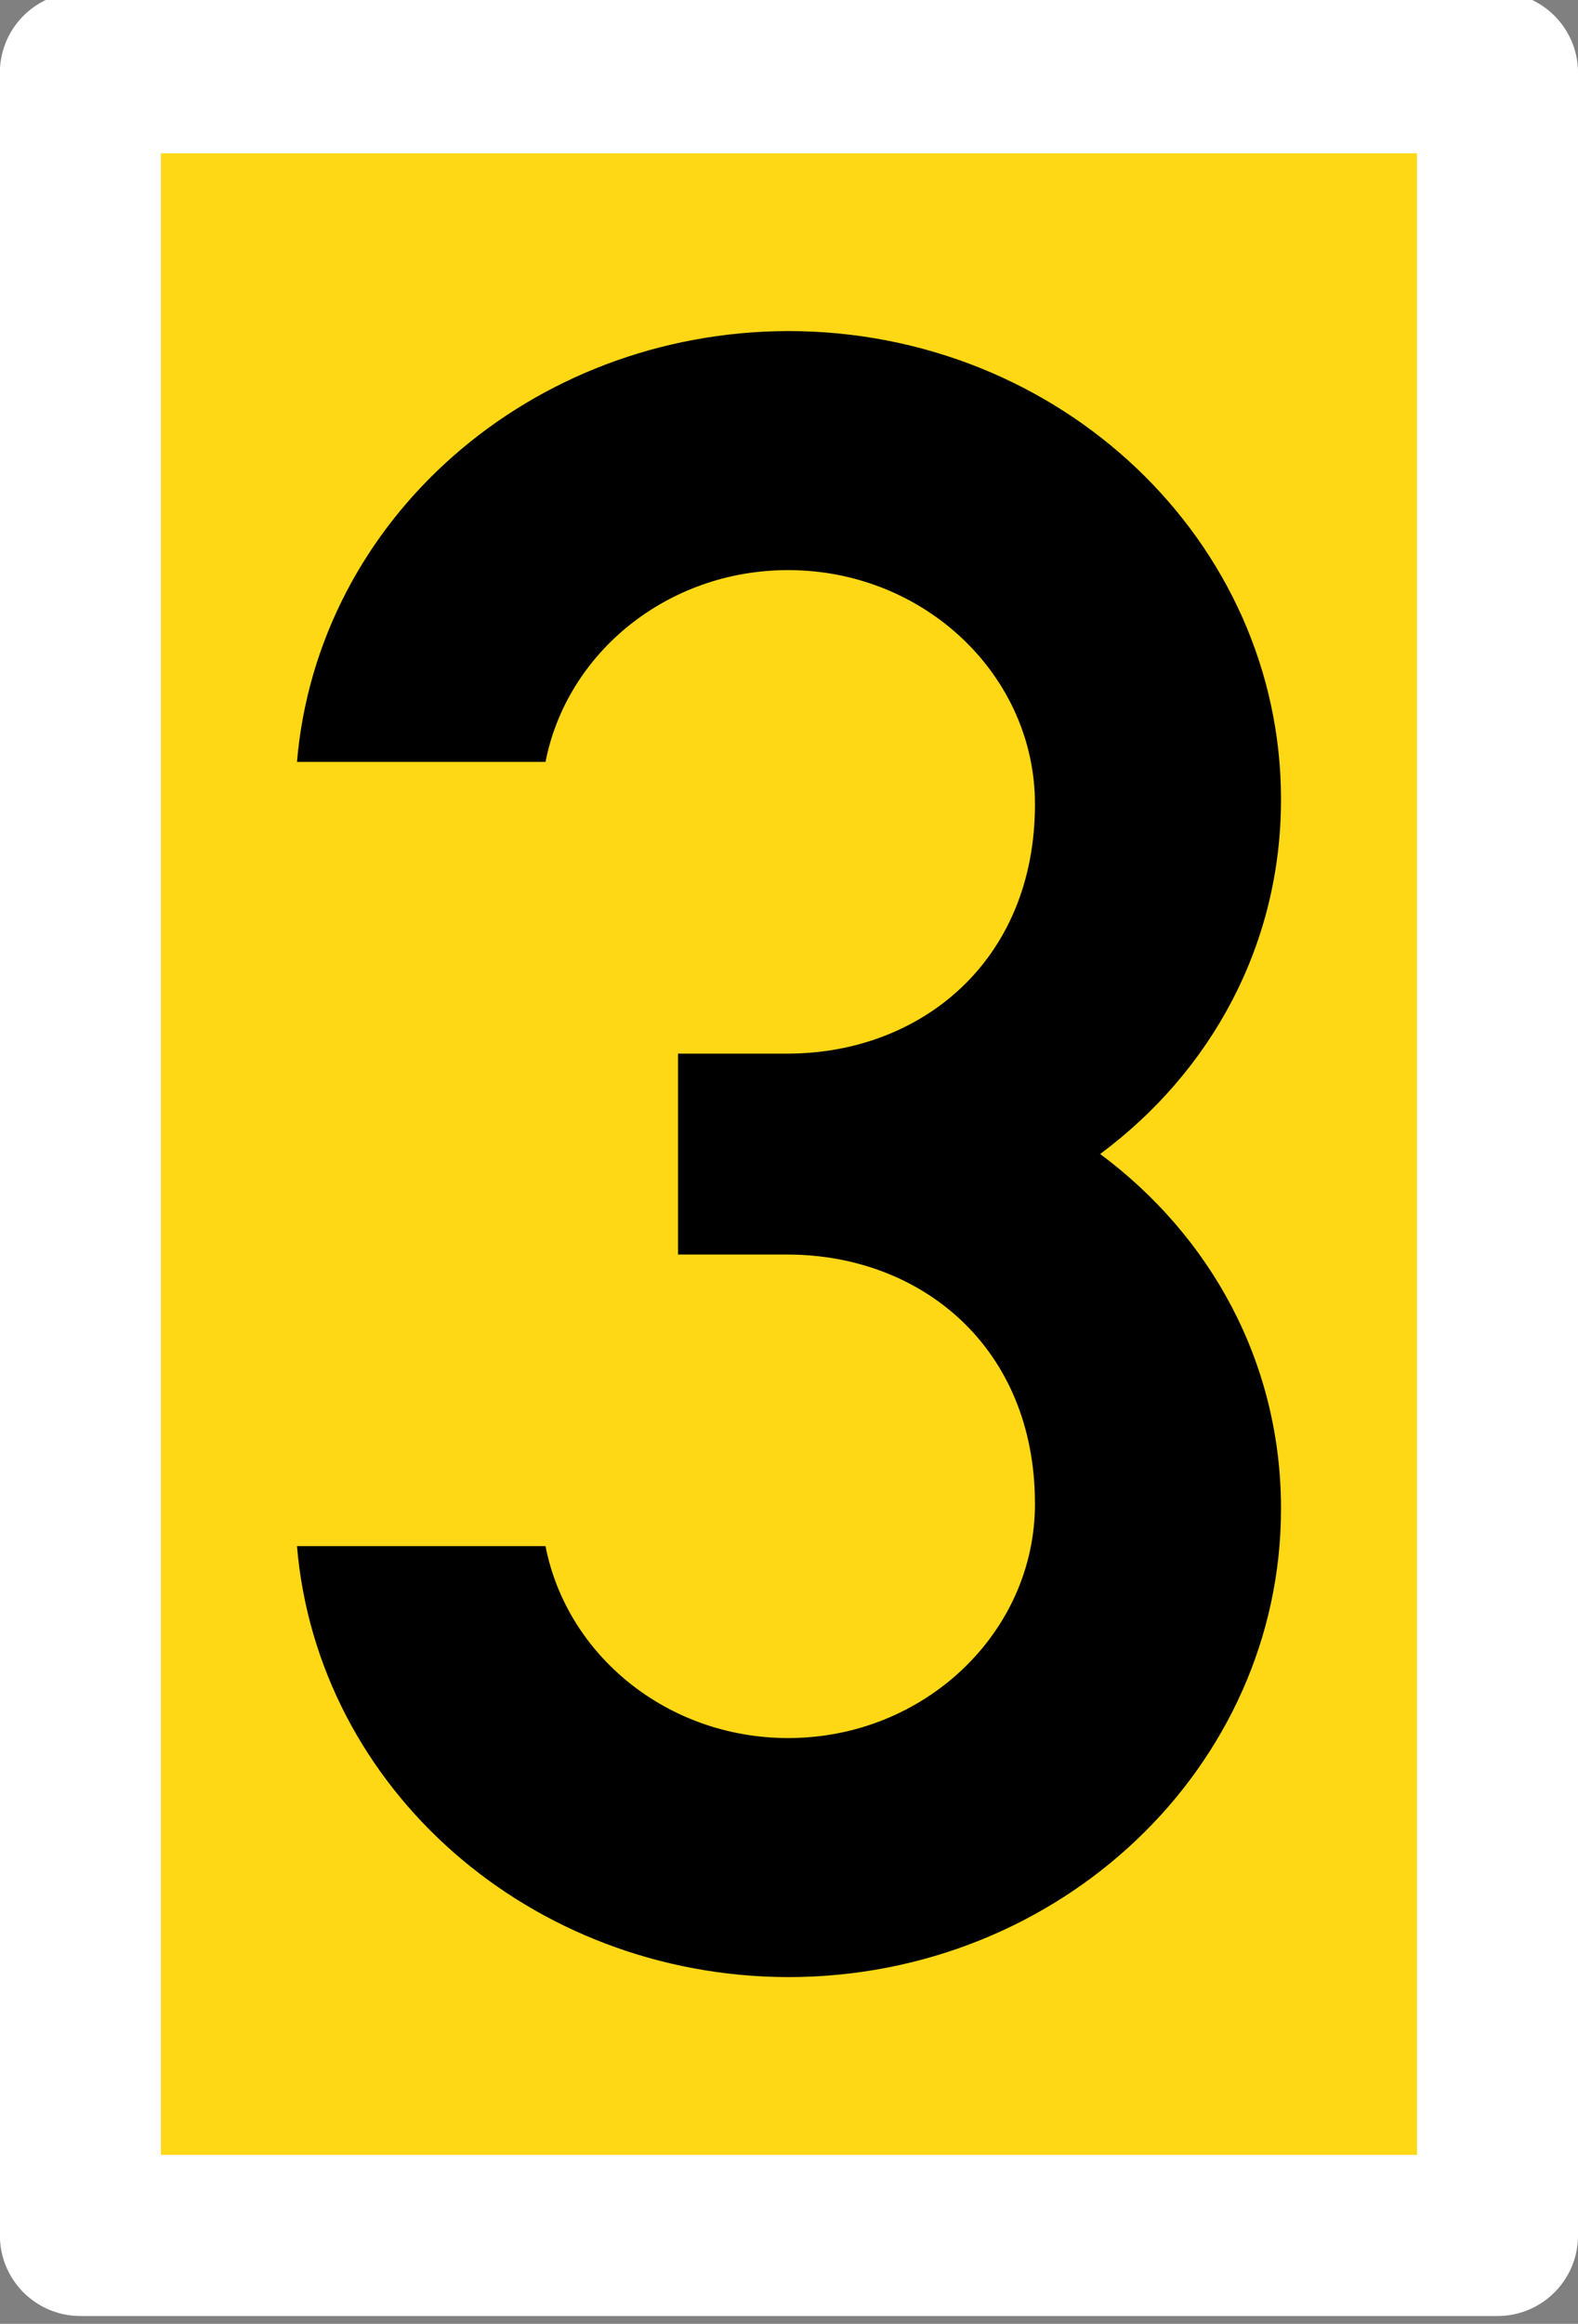 <?xml version="1.0" encoding="UTF-8"?>
<svg xmlns="http://www.w3.org/2000/svg" xmlns:xlink="http://www.w3.org/1999/xlink" width="10.191" height="15" viewBox="0 0 10.191 15">
<rect x="0" y="0" width="10.191" height="15" fill="#808080" stroke="none"/>
<path fill-rule="nonzero" fill="rgb(100%, 84.706%, 8.235%)" fill-opacity="1" stroke-width="16" stroke-linecap="round" stroke-linejoin="round" stroke="rgb(100%, 100%, 100%)" stroke-opacity="1" stroke-miterlimit="4" d="M -34.935 -97.779 L 105.864 -97.779 L 105.864 116.995 L -34.935 116.995 Z M -34.935 -97.779 " transform="matrix(0.065, 0, 0, 0.065, 2.79, 6.825)"/>
<path fill-rule="nonzero" fill="rgb(0%, 0%, 0%)" fill-opacity="1" d="M 5.09 2.137 C 3.43 2.141 2.051 3.348 1.918 4.918 L 3.523 4.918 C 3.66 4.215 4.309 3.68 5.09 3.68 C 5.969 3.68 6.684 4.359 6.684 5.191 C 6.684 6.203 5.949 6.797 5.094 6.801 L 4.379 6.801 L 4.379 8.098 L 5.094 8.098 C 5.949 8.102 6.684 8.695 6.684 9.707 C 6.684 10.539 5.969 11.219 5.09 11.219 C 4.309 11.219 3.66 10.684 3.523 9.98 L 1.918 9.98 C 2.051 11.551 3.43 12.758 5.09 12.762 C 6.848 12.762 8.273 11.406 8.273 9.738 C 8.273 8.797 7.82 7.98 7.105 7.449 C 7.82 6.918 8.273 6.102 8.273 5.16 C 8.273 3.492 6.848 2.137 5.09 2.137 Z M 5.09 2.137 "/>
</svg>
